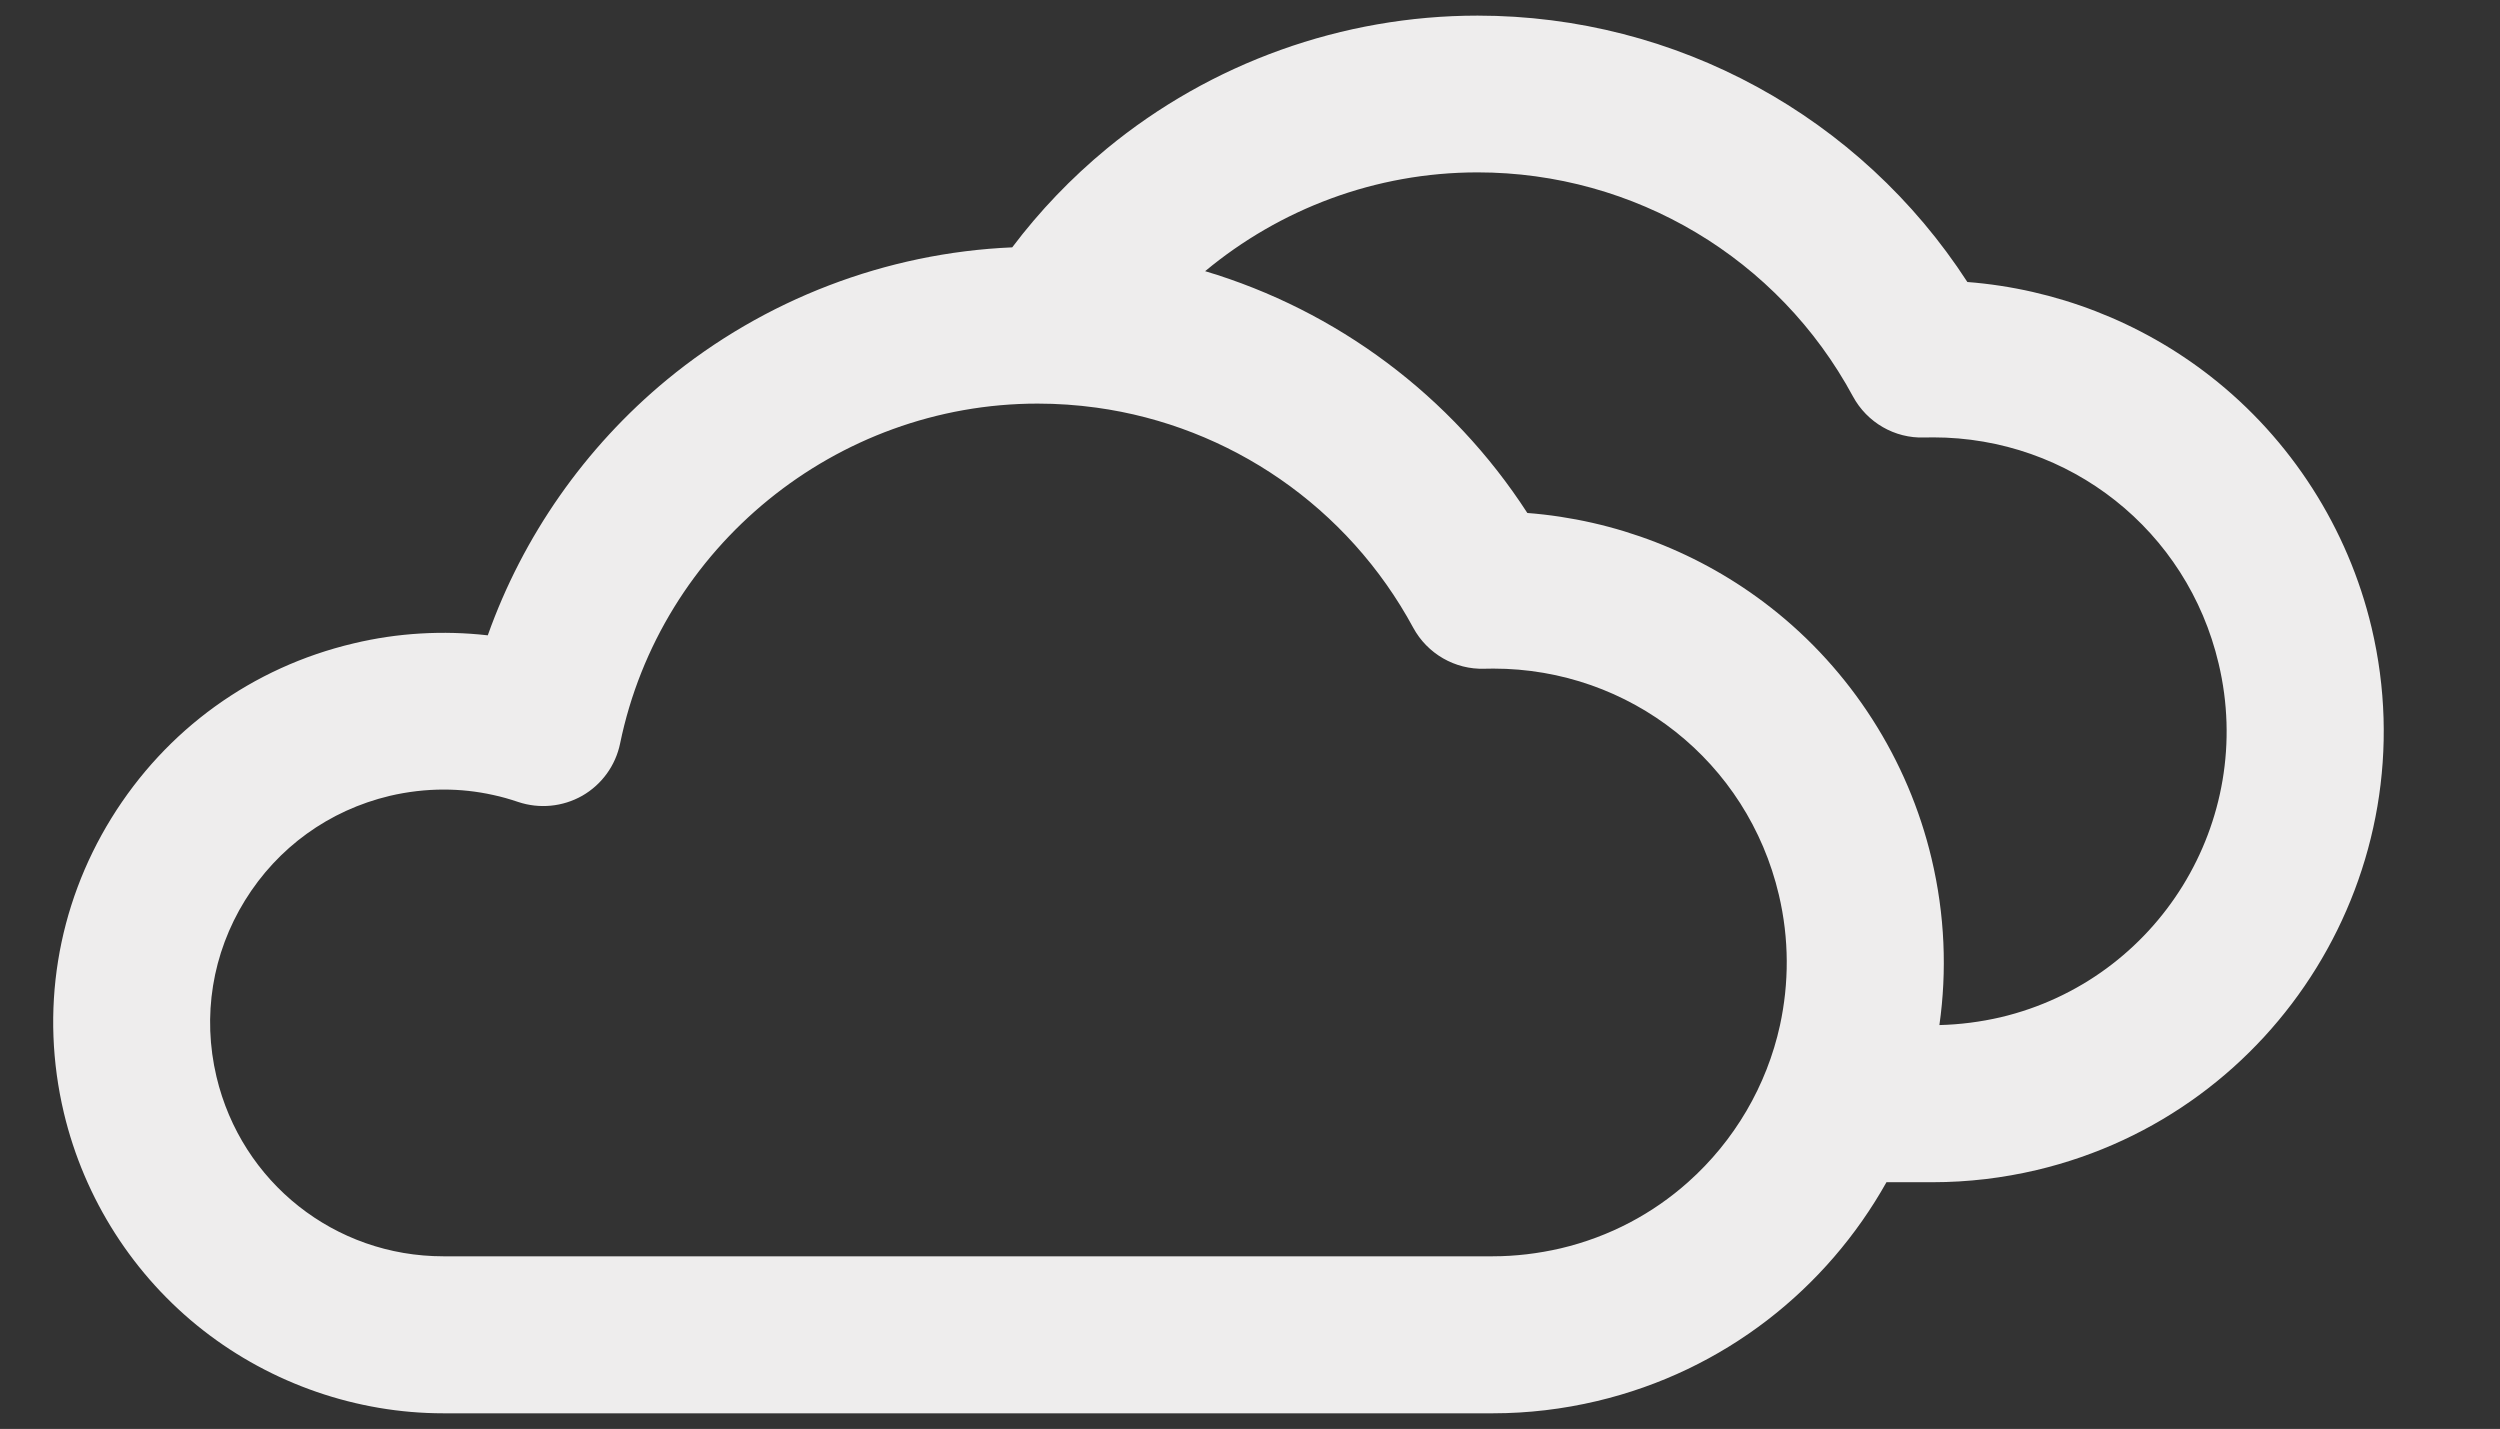 <?xml version="1.0" encoding="utf-8"?>
<!-- Generator: Adobe Illustrator 17.0.0, SVG Export Plug-In . SVG Version: 6.00 Build 0)  -->
<!DOCTYPE svg PUBLIC "-//W3C//DTD SVG 1.1//EN" "http://www.w3.org/Graphics/SVG/1.1/DTD/svg11.dtd">
<svg version="1.1" id="Слой_1" xmlns="http://www.w3.org/2000/svg" xmlns:xlink="http://www.w3.org/1999/xlink" x="0px" y="0px"
	 width="19.84px" height="11.34px" viewBox="0 0 19.84 11.34" enable-background="new 0 0 19.84 11.34" xml:space="preserve">
<rect x="0" y="0" width="19.84" height="11.34" fill="#333333" stroke="none"/>
<path fill="#EEEDED" d="M18.821,4.981c-0.187-0.788-0.64-1.496-1.278-1.994c-0.555-0.434-1.232-0.695-1.93-0.749
	c-0.85-1.312-2.307-2.114-3.887-2.114c-1.072,0-2.117,0.375-2.943,1.056c-0.281,0.232-0.533,0.495-0.75,0.783
	C7.033,2.006,6.066,2.376,5.292,3.014C4.642,3.551,4.15,4.256,3.871,5.042c-0.353-0.04-0.715-0.02-1.065,0.064
	c-0.805,0.19-1.487,0.683-1.922,1.387C0.45,7.196,0.316,8.027,0.507,8.832c0.162,0.682,0.554,1.295,1.106,1.726
	c0.543,0.424,1.22,0.658,1.905,0.658h0.02h8.311c0.277,0,0.554-0.033,0.824-0.097c1.014-0.24,1.825-0.893,2.298-1.737h0.369
	c0.277,0,0.554-0.033,0.825-0.097C18.083,8.83,19.275,6.899,18.821,4.981z M13.397,9.381c-0.279,0.249-0.622,0.434-1.012,0.526
	c-0.177,0.041-0.358,0.063-0.538,0.063H3.532H3.518c-0.861,0-1.601-0.586-1.8-1.425C1.604,8.063,1.684,7.567,1.944,7.146
	c0.26-0.421,0.667-0.715,1.149-0.83c0.141-0.033,0.285-0.05,0.428-0.05c0.132,0,0.263,0.014,0.393,0.043
	C3.98,6.323,4.046,6.342,4.111,6.364c0.169,0.057,0.355,0.039,0.51-0.049c0.155-0.089,0.264-0.24,0.3-0.414
	c0.321-1.563,1.715-2.698,3.314-2.698c0.157,0,0.313,0.011,0.466,0.032c1.059,0.146,1.996,0.788,2.514,1.746
	c0.112,0.207,0.332,0.334,0.566,0.326c0.024-0.001,0.047-0.001,0.07-0.001c1.084,0,2.017,0.738,2.266,1.795
	c0.083,0.351,0.081,0.703,0.009,1.035C14.021,8.617,13.764,9.054,13.397,9.381z M15.877,8.073c-0.16,0.037-0.323,0.058-0.486,0.062
	c0.061-0.428,0.044-0.875-0.062-1.321c-0.187-0.788-0.64-1.496-1.278-1.994c-0.556-0.435-1.232-0.695-1.93-0.749
	c-0.604-0.933-1.514-1.607-2.557-1.919c0.592-0.492,1.35-0.784,2.162-0.784c1.245,0,2.387,0.681,2.979,1.778
	c0.112,0.207,0.331,0.334,0.566,0.326c0.023-0.001,0.047-0.001,0.07-0.001c1.084,0,2.017,0.738,2.266,1.795
	C17.905,6.518,17.128,7.777,15.877,8.073z"/>
</svg>
